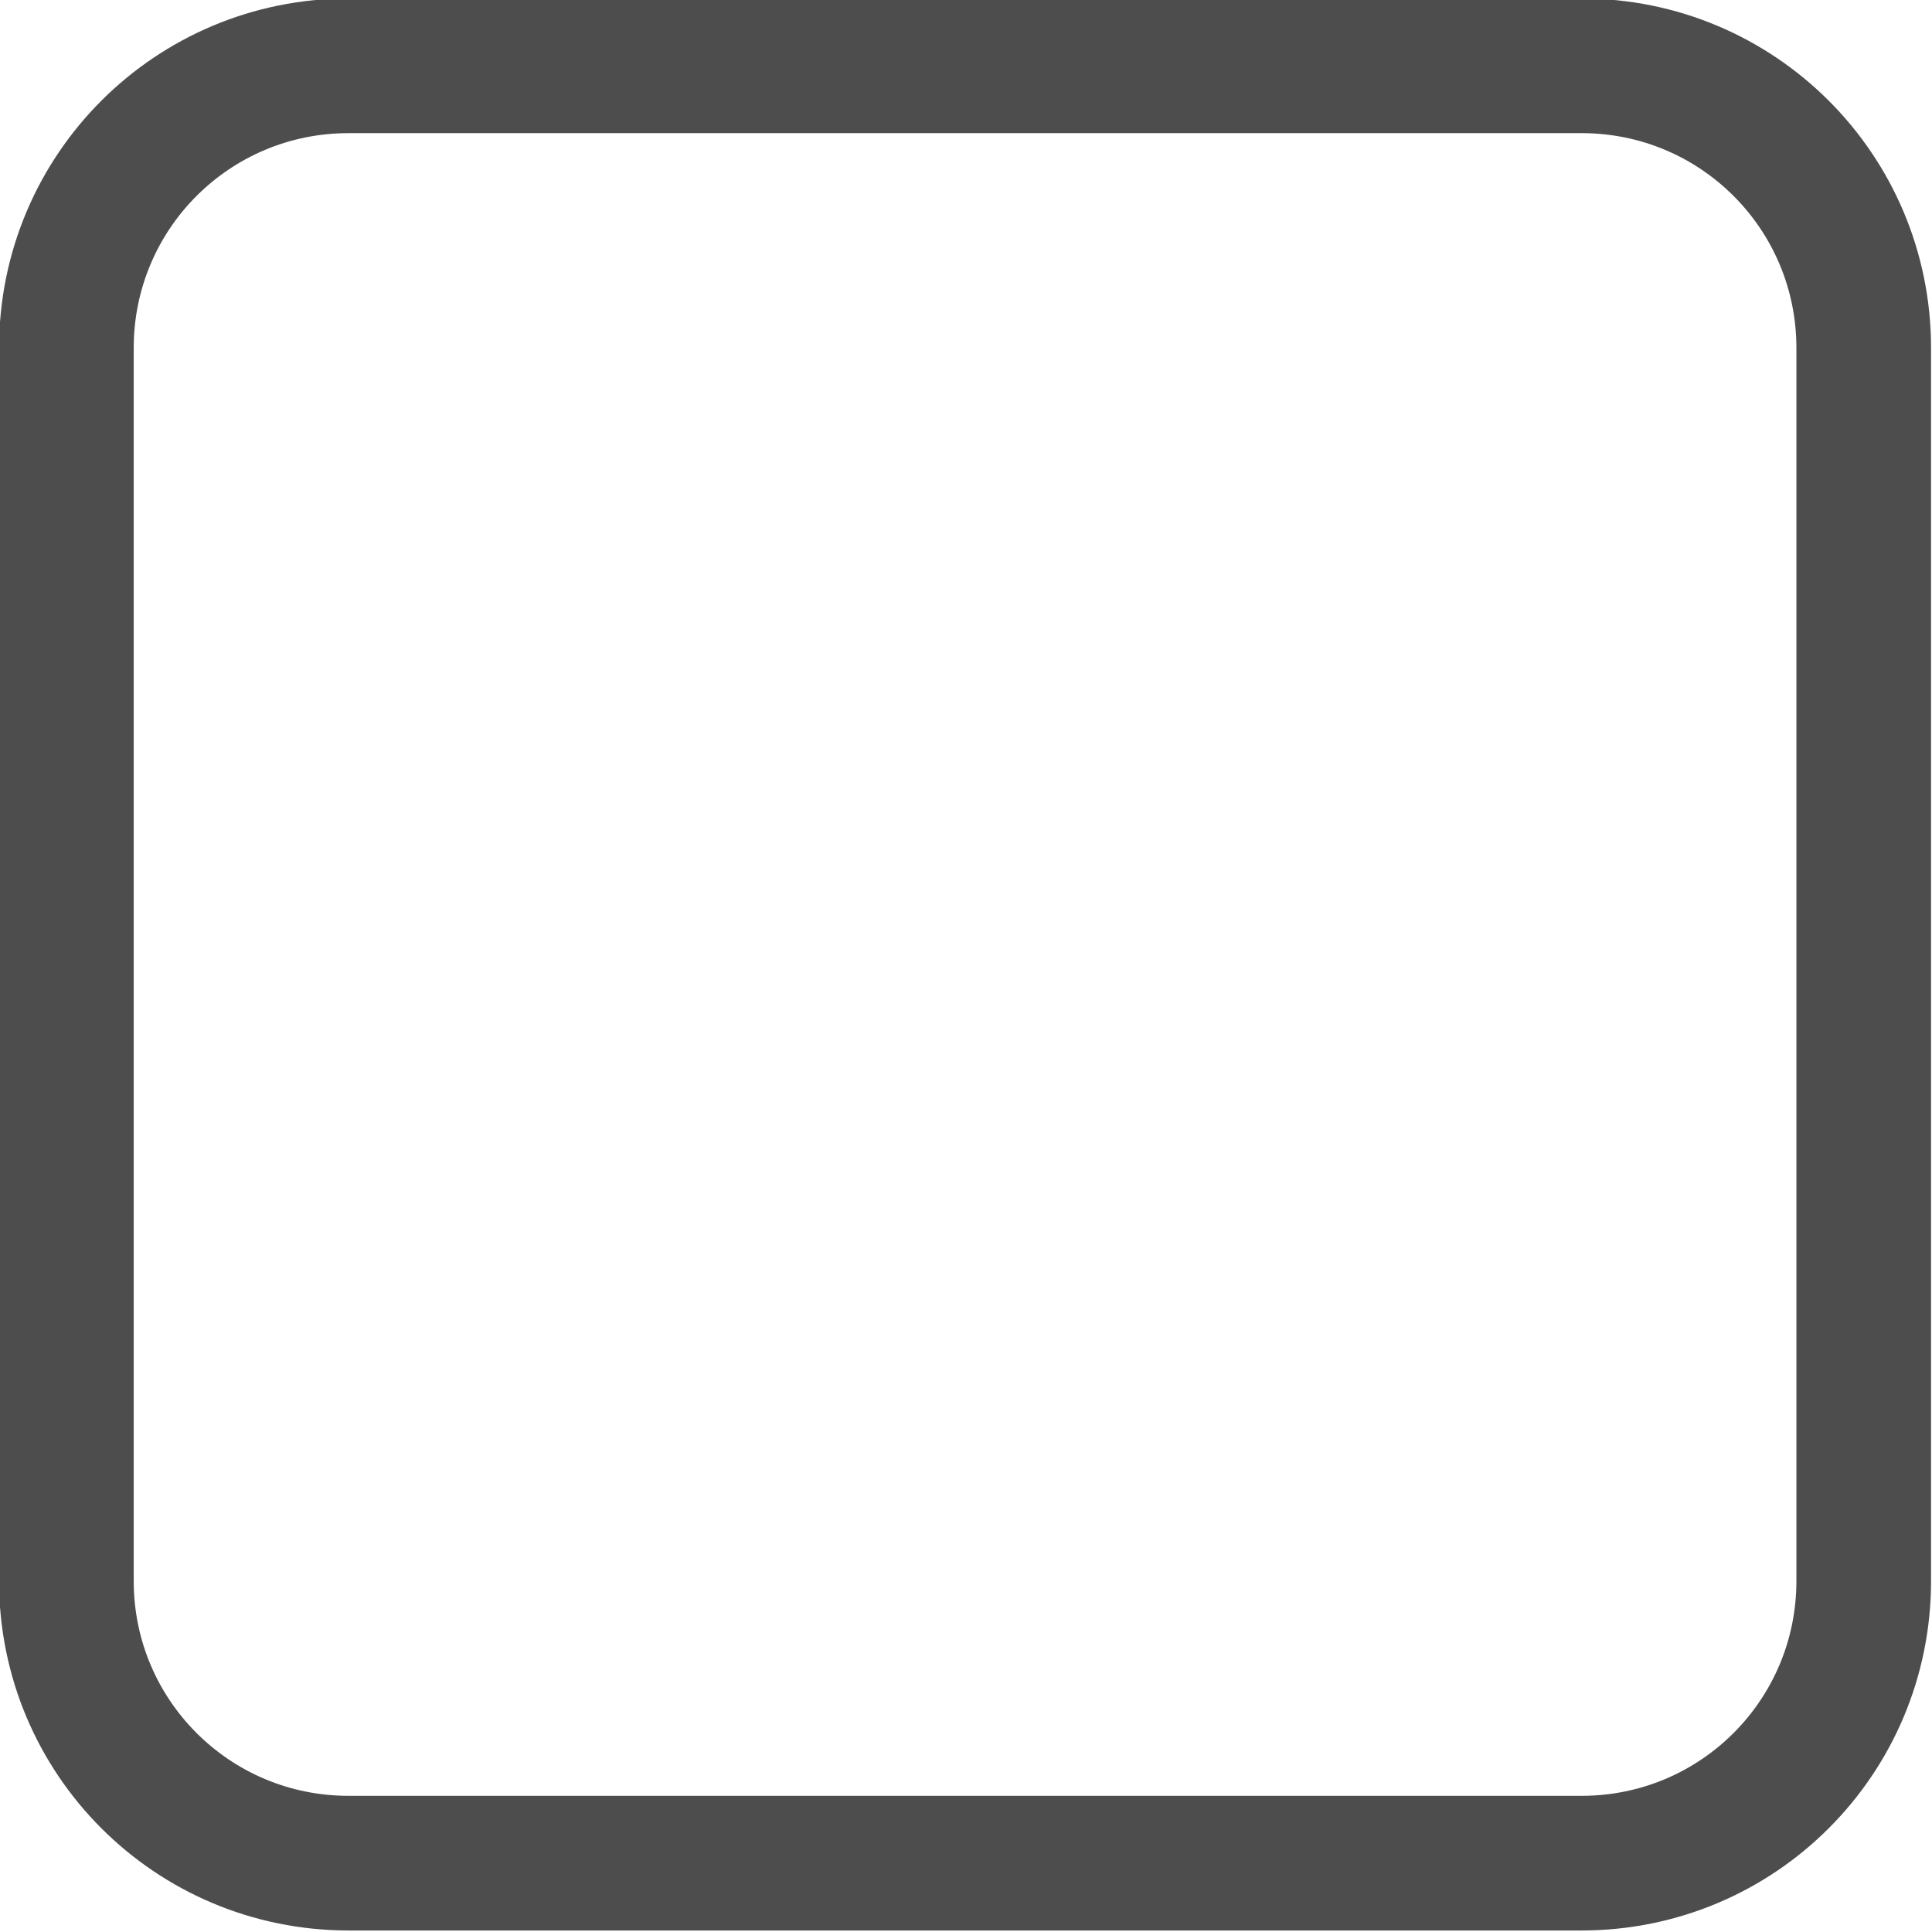 <?xml version="1.0" encoding="UTF-8" standalone="no"?>
<!-- Created with Inkscape (http://www.inkscape.org/) -->

<svg
   width="6.844mm"
   height="6.844mm"
   viewBox="0 0 6.844 6.844"
   version="1.1"
   id="svg1"
   xml:space="preserve"
   xmlns="http://www.w3.org/2000/svg"
   xmlns:svg="http://www.w3.org/2000/svg"><defs
     id="defs1" /><g
     id="layer1"
     transform="translate(-61.91,-168.351)"><g
       id="checkbox-empty-darkgray"
       transform="matrix(1.908,0,0,1.908,-20.559,25.86)"
       style="stroke-linejoin:round"><path
         id="rect354-384-9-6-8"
         style="fill:none;stroke:#4d4d4d;stroke-width:0.25;stroke-dashoffset:128.504"
         d="m 43.87,74.803 h 2.289 c 0.29,0 0.524,0.234 0.524,0.524 v 2.289 c 0,0.29 -0.234,0.524 -0.524,0.524 h -2.289 c -0.29,0 -0.524,-0.234 -0.524,-0.524 v -2.289 c 0,-0.29 0.234,-0.524 0.524,-0.524 z" /></g></g></svg>
